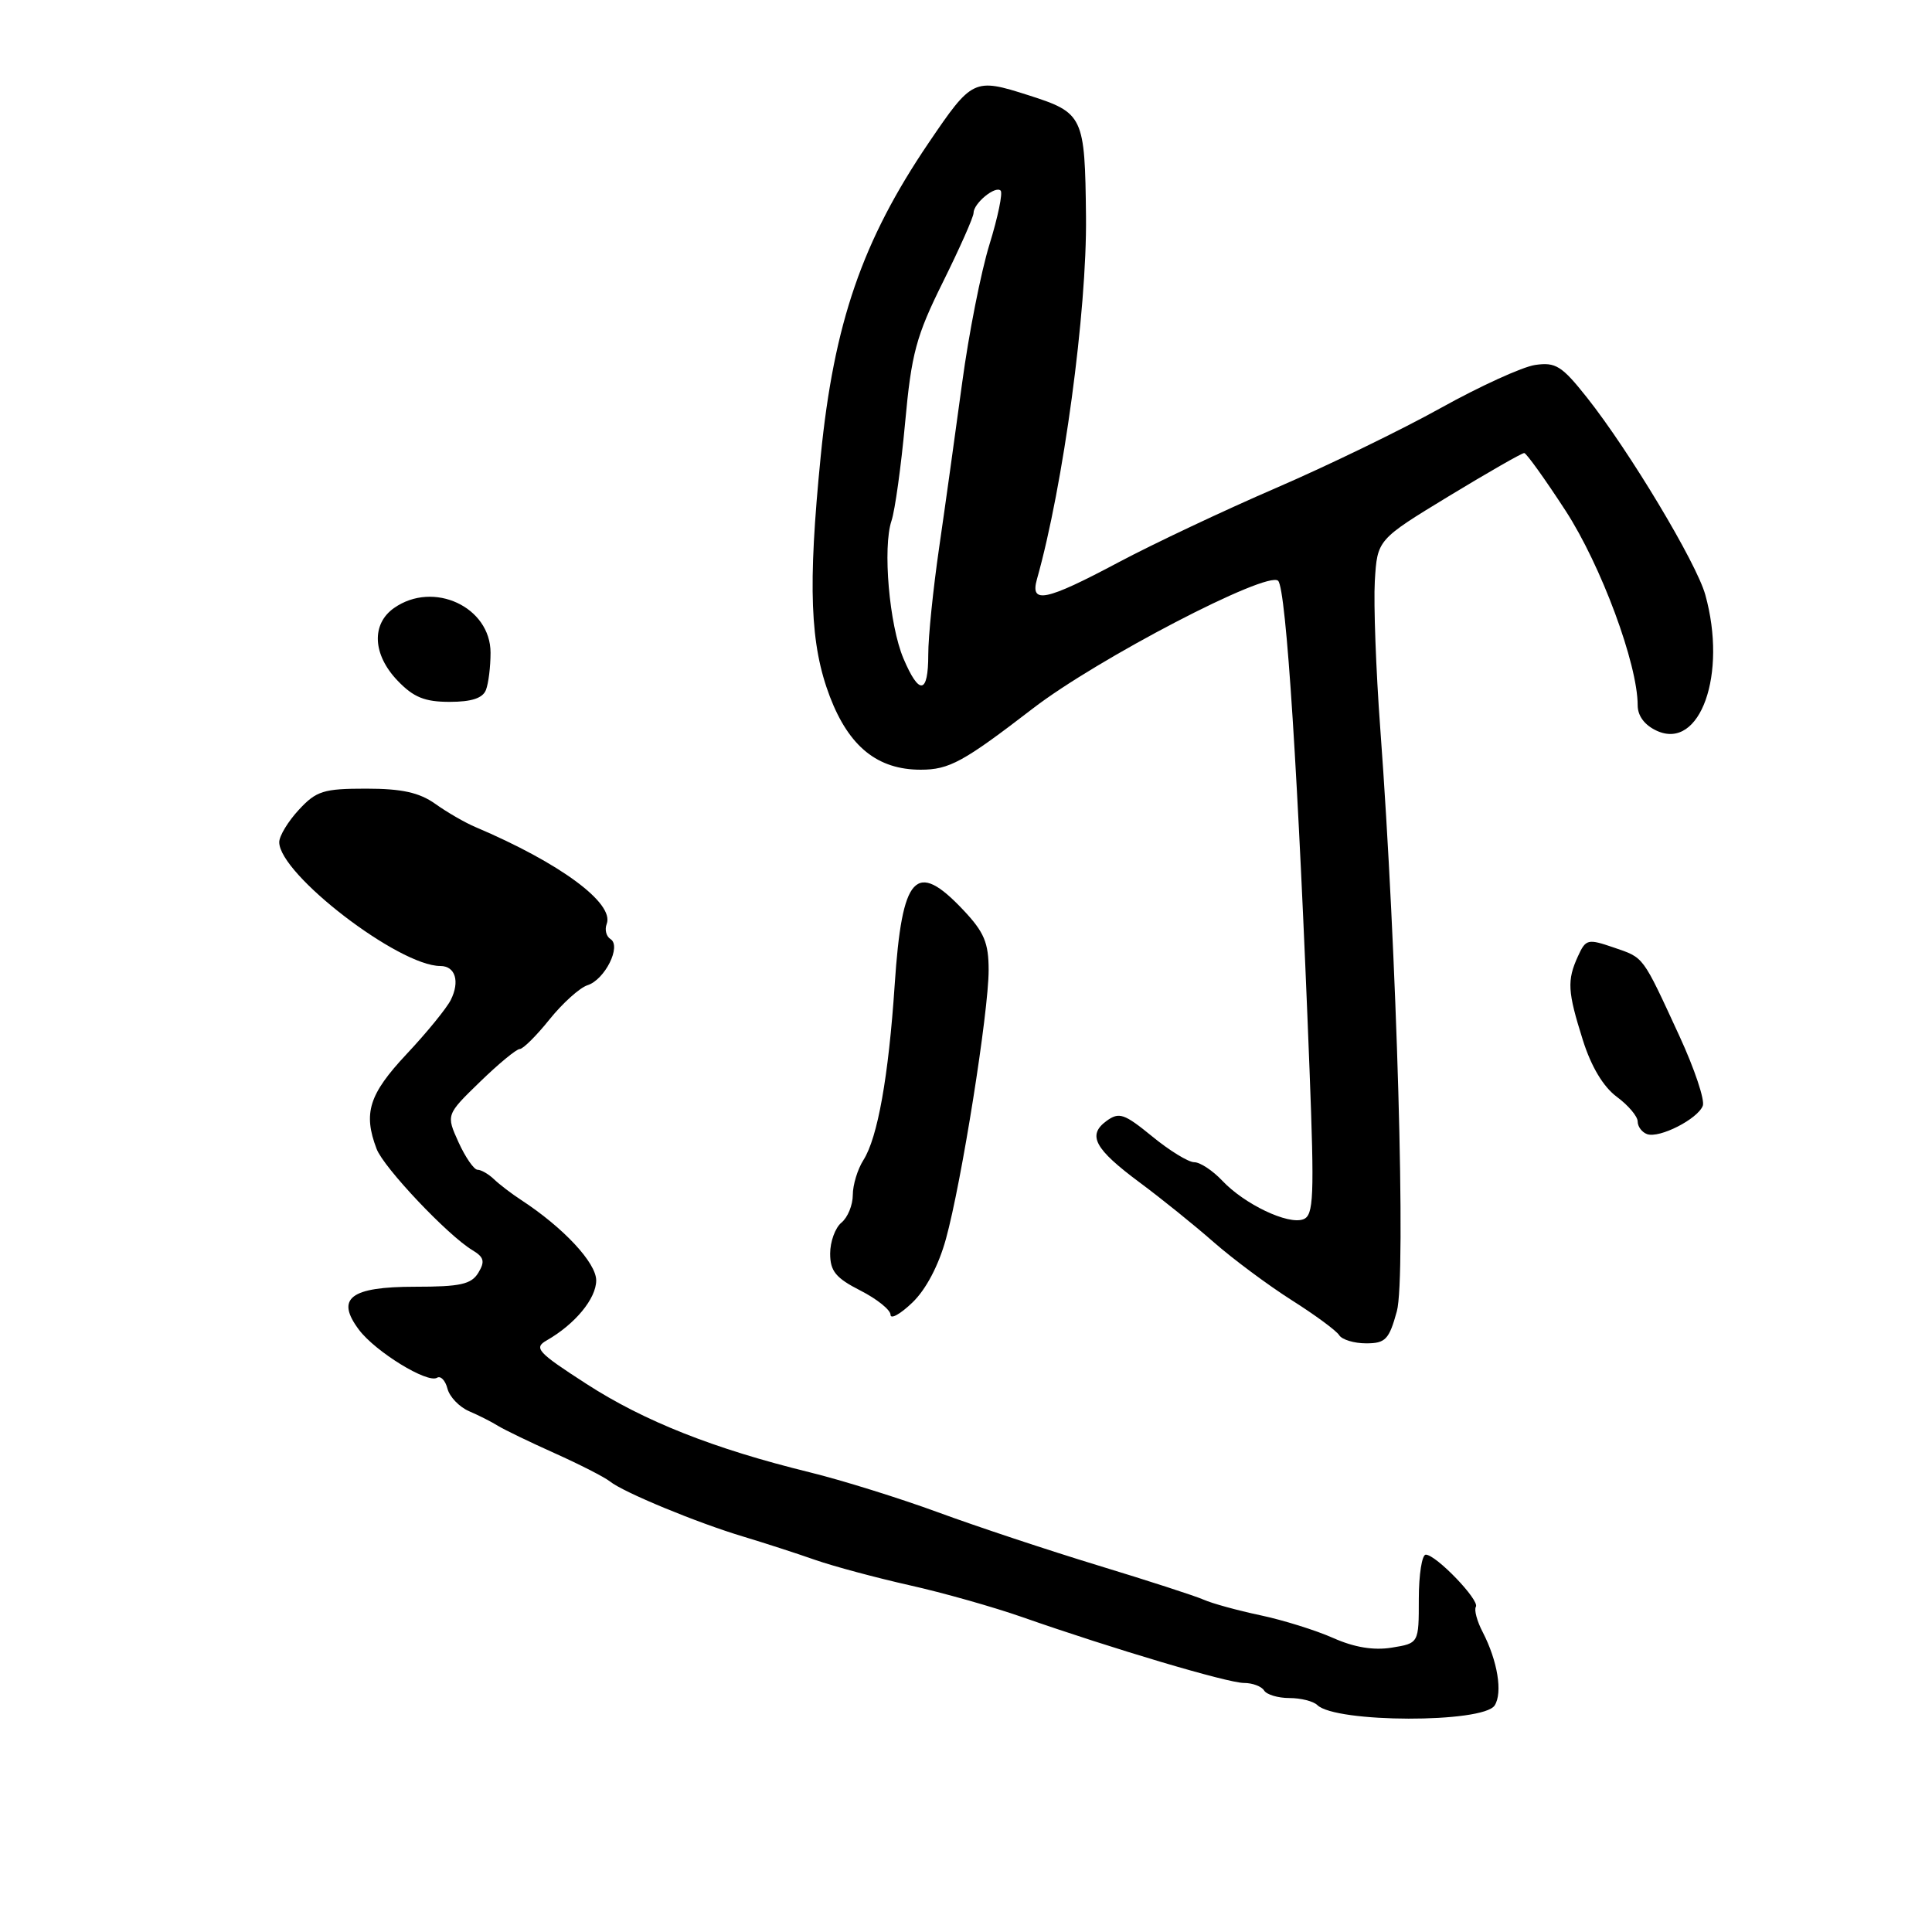 <?xml version="1.0" encoding="UTF-8" standalone="no"?>
<!DOCTYPE svg PUBLIC "-//W3C//DTD SVG 1.1//EN" "http://www.w3.org/Graphics/SVG/1.1/DTD/svg11.dtd" >
<svg xmlns="http://www.w3.org/2000/svg" xmlns:xlink="http://www.w3.org/1999/xlink" version="1.1" viewBox="0 0 256 256">
 <g >
 <path fill="currentColor"
d=" M 198.05 225.98 C 199.13 224.29 198.44 220.08 196.46 216.25 C 195.71 214.82 195.31 213.31 195.56 212.91 C 196.09 212.04 190.28 206.00 188.92 206.00 C 188.42 206.00 188.00 208.64 188.00 211.87 C 188.00 217.74 188.00 217.74 184.42 218.32 C 182.03 218.71 179.46 218.29 176.67 217.05 C 174.38 216.03 170.03 214.67 167.00 214.03 C 163.97 213.39 160.60 212.46 159.50 211.97 C 158.40 211.48 152.10 209.44 145.50 207.43 C 138.90 205.42 129.36 202.25 124.30 200.39 C 119.23 198.53 111.58 196.14 107.30 195.09 C 94.55 191.96 85.34 188.31 77.70 183.37 C 71.21 179.18 70.69 178.61 72.44 177.61 C 76.20 175.46 79.00 172.07 79.00 169.66 C 79.00 167.32 74.65 162.66 69.05 159.00 C 67.79 158.18 66.17 156.94 65.45 156.25 C 64.73 155.56 63.75 155.00 63.28 155.00 C 62.81 155.00 61.67 153.36 60.76 151.36 C 59.11 147.71 59.11 147.71 63.59 143.36 C 66.06 140.96 68.43 139.00 68.87 139.00 C 69.31 139.00 71.09 137.23 72.82 135.07 C 74.56 132.91 76.82 130.88 77.84 130.55 C 80.15 129.82 82.38 125.35 80.89 124.43 C 80.33 124.08 80.10 123.18 80.39 122.43 C 81.44 119.69 74.23 114.36 63.00 109.59 C 61.62 109.01 59.22 107.62 57.67 106.51 C 55.55 105.01 53.24 104.50 48.51 104.50 C 42.87 104.50 41.91 104.80 39.60 107.30 C 38.17 108.84 37.00 110.77 37.00 111.59 C 37.00 115.83 52.84 128.00 58.35 128.00 C 60.33 128.00 60.96 130.04 59.73 132.50 C 59.18 133.60 56.54 136.84 53.86 139.69 C 48.89 145.00 48.10 147.50 49.90 152.23 C 50.84 154.72 59.34 163.70 62.59 165.65 C 64.14 166.58 64.29 167.15 63.38 168.65 C 62.45 170.18 60.99 170.50 55.00 170.50 C 46.41 170.50 44.42 172.03 47.58 176.22 C 49.77 179.12 56.64 183.34 57.91 182.56 C 58.38 182.26 59.01 182.91 59.29 184.00 C 59.57 185.09 60.86 186.43 62.15 186.99 C 63.44 187.54 65.17 188.42 66.00 188.94 C 66.83 189.45 70.20 191.08 73.50 192.56 C 76.80 194.04 80.09 195.72 80.82 196.30 C 82.61 197.74 92.36 201.77 98.50 203.61 C 101.25 204.44 105.53 205.82 108.00 206.69 C 110.47 207.55 116.10 209.06 120.50 210.05 C 124.90 211.03 131.65 212.94 135.50 214.29 C 147.47 218.48 162.68 223.00 164.83 223.00 C 165.96 223.00 167.16 223.45 167.50 224.00 C 167.84 224.55 169.35 225.00 170.86 225.00 C 172.37 225.00 174.03 225.42 174.55 225.93 C 176.97 228.30 196.53 228.34 198.05 225.98 Z  M 185.09 173.75 C 186.33 169.28 185.10 126.27 182.89 96.50 C 182.32 88.80 182.00 80.03 182.17 77.00 C 182.50 71.51 182.50 71.51 191.97 65.75 C 197.18 62.59 201.68 60.01 201.97 60.03 C 202.26 60.05 204.72 63.48 207.44 67.66 C 212.15 74.91 217.00 87.99 217.00 93.45 C 217.00 94.87 217.93 96.10 219.55 96.84 C 225.29 99.45 228.89 89.33 225.96 78.81 C 224.79 74.58 215.92 59.80 210.30 52.70 C 206.95 48.47 206.13 47.96 203.41 48.36 C 201.72 48.61 196.09 51.18 190.91 54.06 C 185.74 56.94 175.91 61.71 169.08 64.66 C 162.25 67.61 152.86 72.04 148.21 74.51 C 138.55 79.65 136.46 80.08 137.40 76.75 C 140.89 64.40 144.04 41.17 143.90 28.70 C 143.76 15.37 143.56 14.95 136.28 12.62 C 129.05 10.31 128.82 10.42 123.03 18.96 C 114.26 31.90 110.50 42.81 108.75 60.44 C 107.03 77.75 107.33 85.41 109.97 92.33 C 112.51 98.95 116.29 101.99 122.00 101.99 C 125.78 101.99 127.64 100.97 136.87 93.87 C 145.37 87.32 167.96 75.56 169.36 76.96 C 170.43 78.03 172.03 102.99 173.52 141.75 C 174.17 158.66 174.07 161.04 172.70 161.56 C 170.69 162.33 164.89 159.57 161.95 156.44 C 160.68 155.10 159.02 154.00 158.24 154.00 C 157.47 154.00 154.96 152.46 152.67 150.58 C 148.96 147.55 148.29 147.32 146.62 148.53 C 144.04 150.42 145.03 152.24 151.02 156.69 C 153.85 158.79 158.26 162.34 160.83 164.60 C 163.40 166.85 168.04 170.30 171.14 172.27 C 174.24 174.23 177.08 176.32 177.45 176.92 C 177.82 177.51 179.42 178.00 181.02 178.00 C 183.58 178.00 184.06 177.50 185.09 173.75 Z  M 125.34 164.17 C 127.42 156.63 131.00 134.08 131.00 128.55 C 131.00 124.92 130.41 123.51 127.63 120.57 C 121.35 113.91 119.52 115.90 118.55 130.50 C 117.74 142.65 116.29 150.75 114.41 153.71 C 113.63 154.93 113.00 157.02 113.00 158.34 C 113.00 159.67 112.33 161.32 111.50 162.00 C 110.67 162.68 110.00 164.53 110.00 166.10 C 110.00 168.43 110.74 169.34 114.00 171.00 C 116.20 172.12 118.00 173.57 118.00 174.21 C 118.00 174.85 119.30 174.13 120.89 172.60 C 122.69 170.88 124.37 167.69 125.34 164.17 Z  M 225.63 146.52 C 225.92 145.76 224.53 141.62 222.55 137.32 C 217.56 126.51 217.89 126.95 213.83 125.55 C 210.38 124.37 210.13 124.43 209.09 126.70 C 207.62 129.92 207.71 131.39 209.73 137.80 C 210.84 141.33 212.44 144.00 214.23 145.33 C 215.75 146.45 217.00 147.93 217.00 148.60 C 217.00 149.28 217.56 150.03 218.25 150.28 C 219.89 150.86 224.95 148.28 225.63 146.52 Z  M 64.39 91.42 C 64.73 90.55 65.00 88.33 65.00 86.49 C 65.00 80.42 57.44 76.90 52.22 80.56 C 49.18 82.69 49.37 86.74 52.69 90.20 C 54.80 92.40 56.28 93.00 59.58 93.00 C 62.49 93.00 63.97 92.51 64.39 91.42 Z  M 119.71 87.25 C 117.83 82.81 116.94 72.54 118.13 69.00 C 118.59 67.62 119.40 61.79 119.93 56.03 C 120.77 46.85 121.38 44.56 124.94 37.38 C 127.17 32.88 129.00 28.76 129.00 28.22 C 129.00 26.94 131.89 24.56 132.59 25.26 C 132.89 25.56 132.23 28.77 131.11 32.39 C 129.99 36.01 128.36 44.26 127.49 50.73 C 126.61 57.21 125.25 67.00 124.45 72.50 C 123.65 78.00 122.99 84.41 123.00 86.75 C 123.00 92.00 121.80 92.18 119.71 87.25 Z "/>
</g>
</svg>